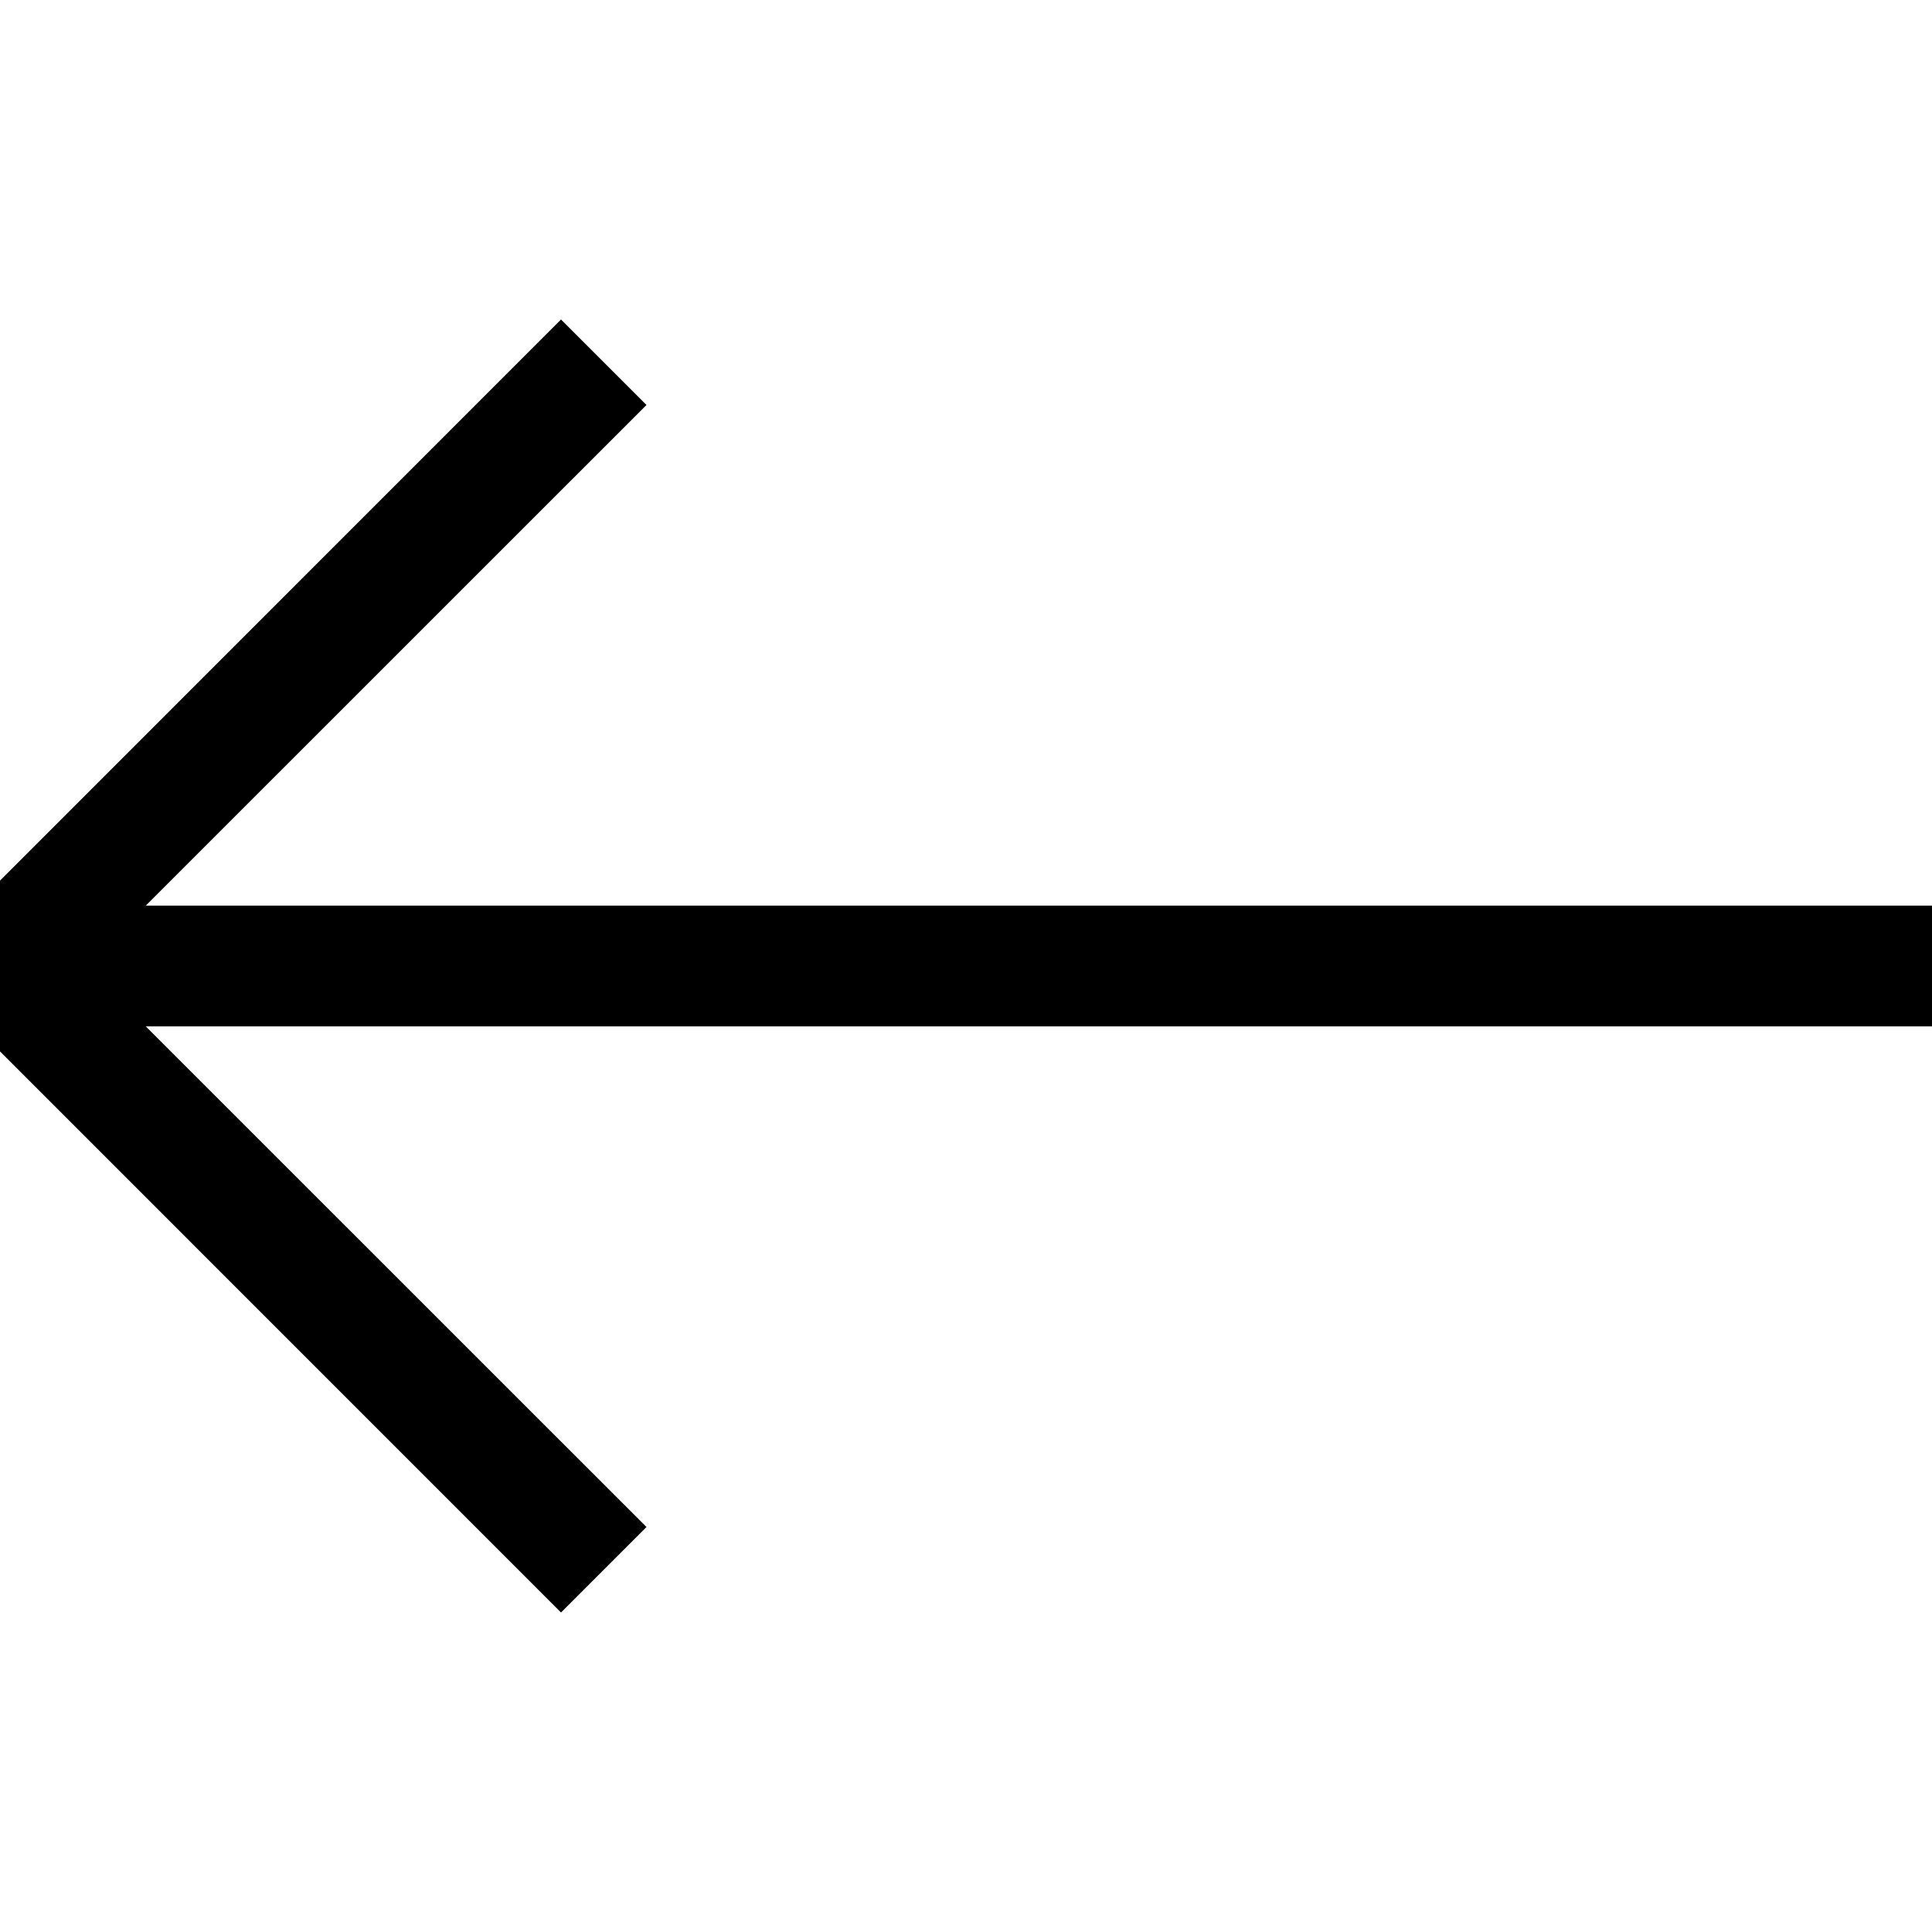 <svg width="16" height="16" viewBox="0 0 16 16" xmlns="http://www.w3.org/2000/svg">
	<path fill-rule="evenodd" clip-rule="evenodd" d="M4.646 2.646L-0.707 8L4.646 13.354L5.354 12.646L1.207 8.5H17V7.5H1.207L5.354 3.354L4.646 2.646Z" />
</svg>
